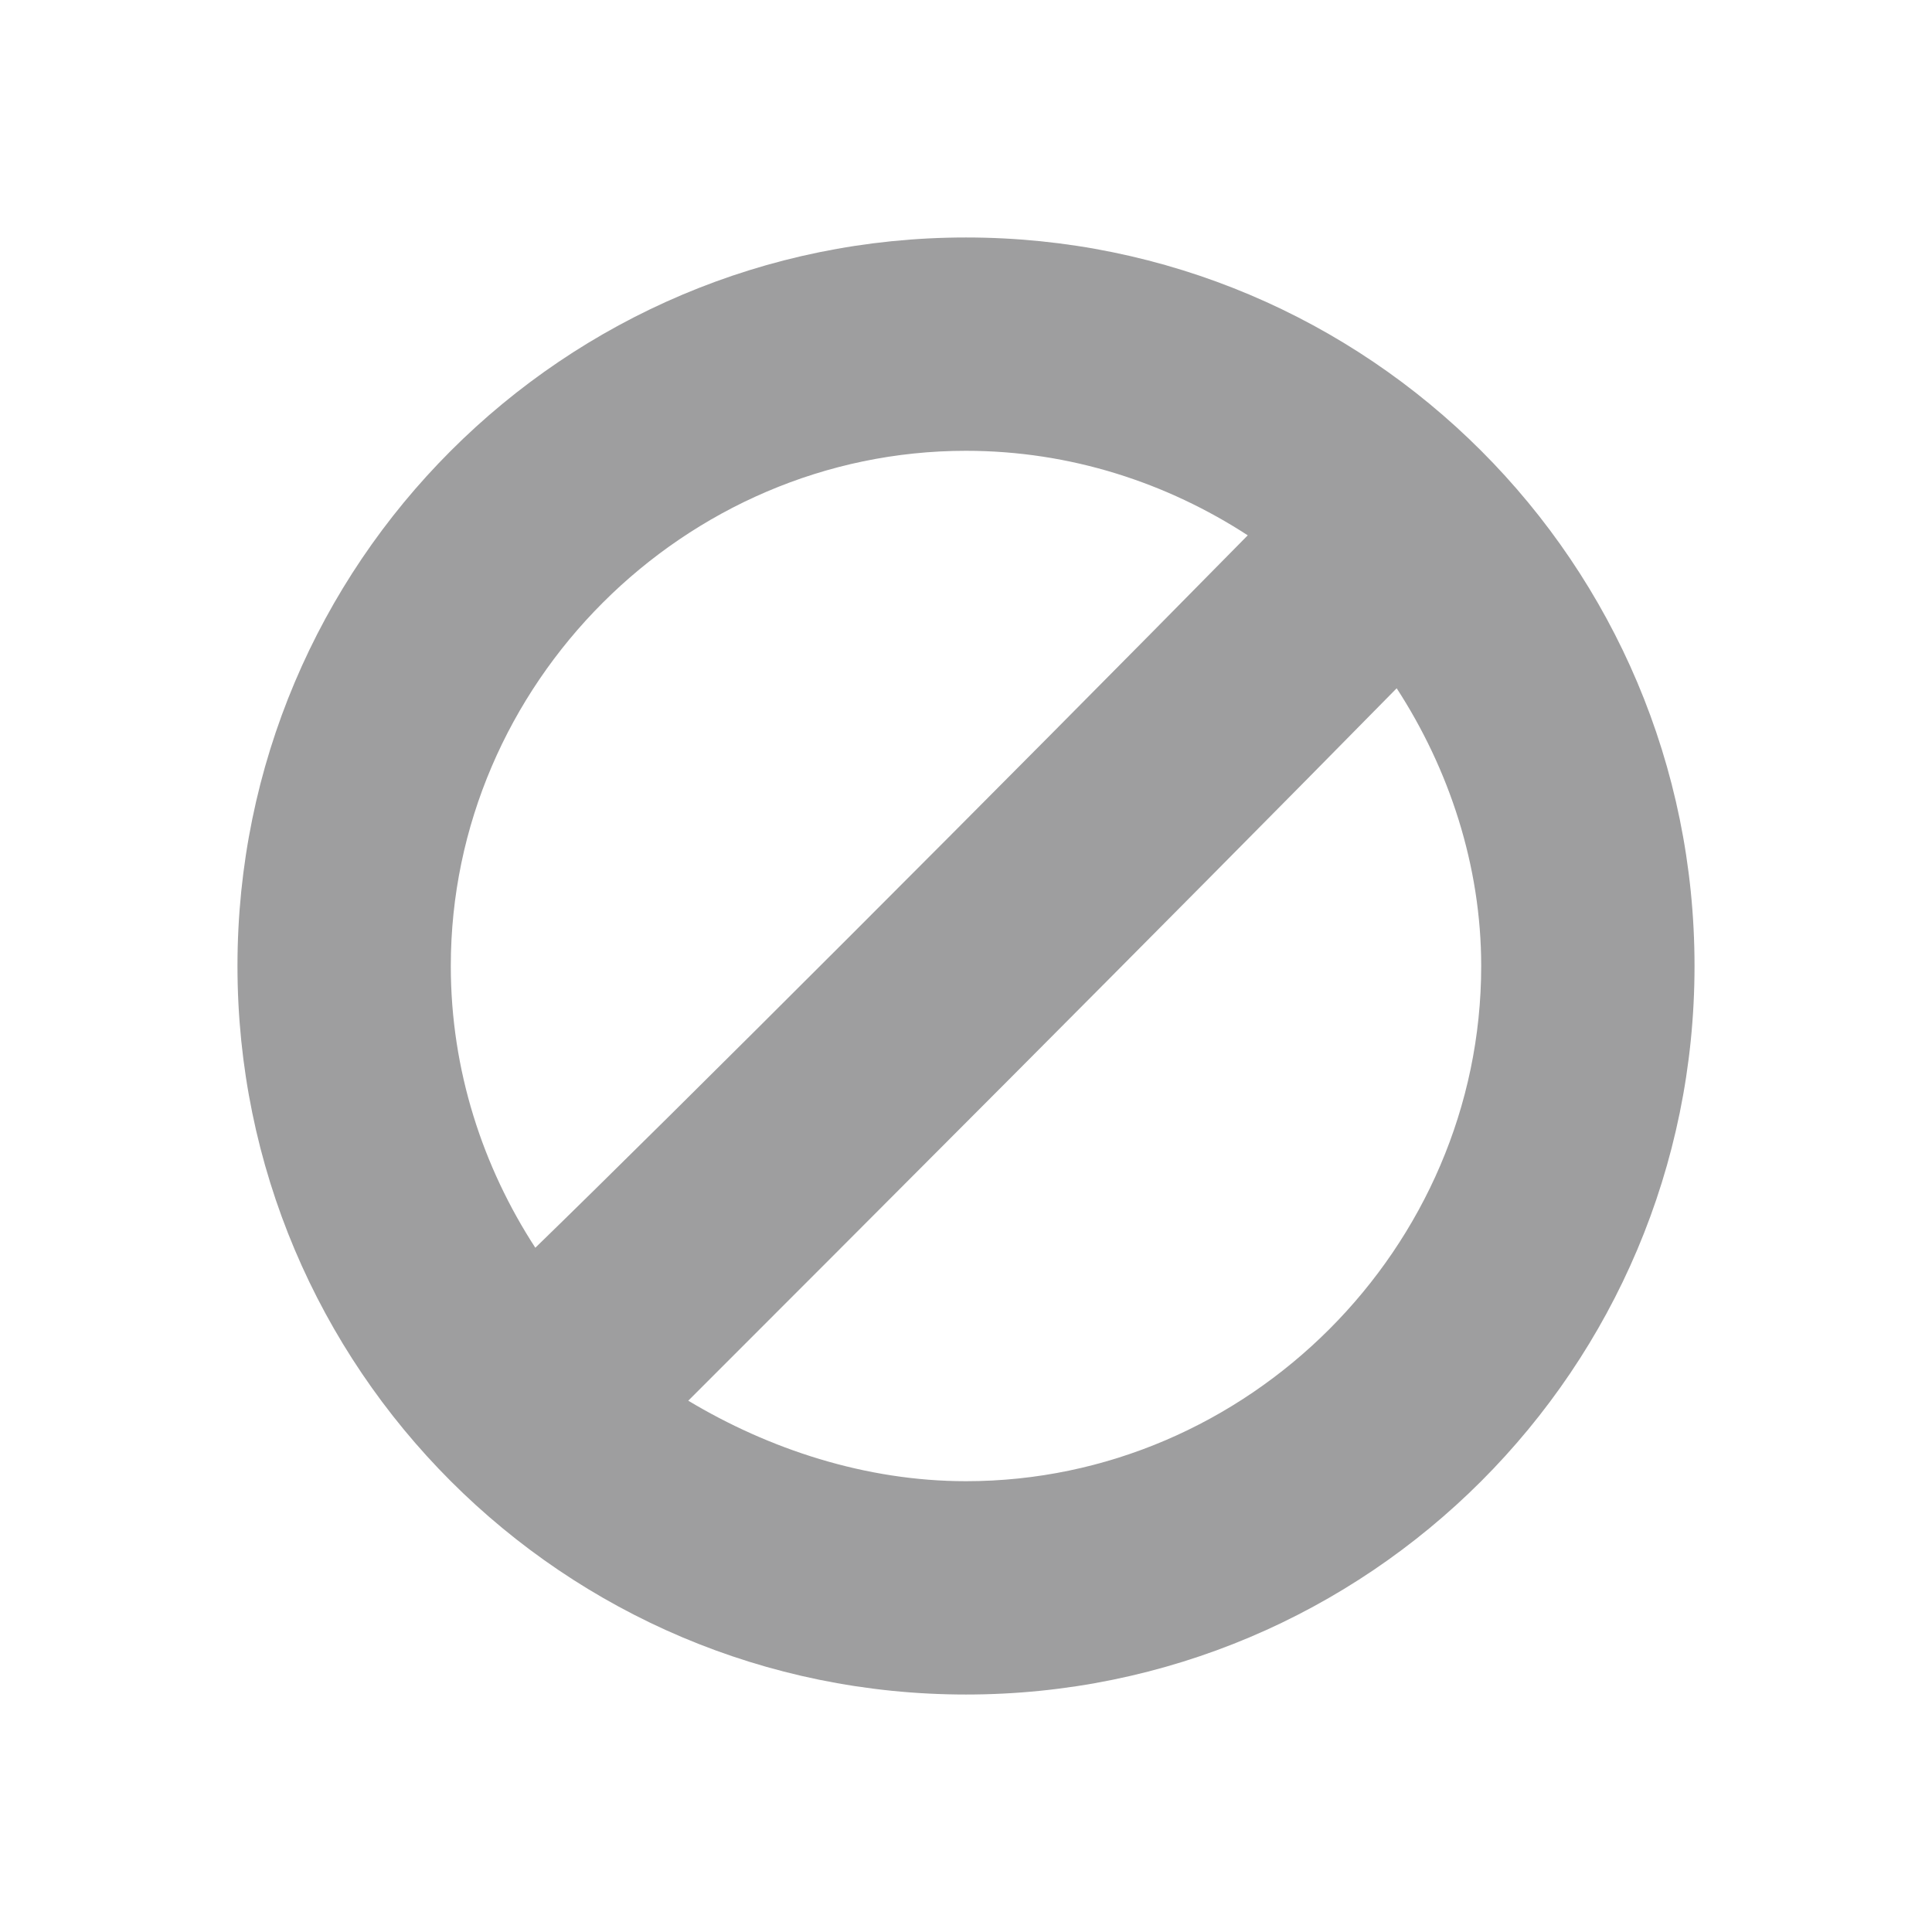 <?xml version="1.0" encoding="utf-8"?>
<!-- Generator: Adobe Illustrator 19.2.1, SVG Export Plug-In . SVG Version: 6.00 Build 0)  -->
<svg version="1.1" xmlns="http://www.w3.org/2000/svg" xmlns:xlink="http://www.w3.org/1999/xlink" x="0px" y="0px"
	 viewBox="0 0 48 48" style="enable-background:new 0 0 48 48;" xml:space="preserve">
<style type="text/css">
	.st0{display:none;}
	.st1{display:inline;fill:#9E9E9F;}
	.st2{display:inline;fill:#FFFFFF;}
	.st3{fill:#9E9E9F;}
	.st4{display:inline;}
	.st5{display:none;fill:#9E9E9F;}
	.st6{display:none;fill-rule:evenodd;clip-rule:evenodd;fill:#9E9E9F;}
	.st7{display:none;fill:#4EB5A2;}
	.st8{fill:#4EB5A2;}
	.st9{display:inline;fill:#4EB5A2;}
	.st10{display:none;fill-rule:evenodd;clip-rule:evenodd;fill:#4EB5A2;}
	.st11{display:inline;fill:#FFEC61;}
	.st12{fill:none;stroke:#4AA37A;stroke-width:4;stroke-linecap:round;stroke-linejoin:round;stroke-miterlimit:10;}
</style>
<g id="レイヤー_4" class="st0">
	<g>
		<path class="st1" d="M39,9H9c-2.7,0-5,2.3-5,5v20c0,2.7,2.3,5,5,5h30c2.7,0,5-2.3,5-5V14C44,11.3,41.7,9,39,9z M41.5,34
			c0,1.4-1.1,2.5-2.5,2.5H9c-1.4,0-2.5-1.1-2.5-2.5V21.5h35V34z M41.5,16.5h-35V14c0-1.4,1.1-2.5,2.5-2.5h30c1.4,0,2.5,1.1,2.5,2.5
			V16.5z"/>
		<rect x="9" y="24" class="st1" width="15" height="2.5"/>
		<rect x="9" y="29" class="st1" width="5" height="2.5"/>
		<rect x="31.5" y="24" class="st1" width="7.5" height="5"/>
	</g>
	<g>
		<path class="st1" d="M92.4,3.2c-11,0-20,9-20,20s9,20,20,20h40v-40H92.4z"/>
		<circle class="st2" cx="92.4" cy="23.2" r="10"/>
	</g>
	<polygon class="st3" points="44,16.5 16.5,44 16.5,31.5 4,31.5 31.5,4 	"/>
	<g>
		<path class="st1" d="M38.3,8.8H9.7c-3,0-5.4,2.4-5.4,5.4v19.6c0,3,2.4,5.4,5.4,5.4h28.6c3,0,5.4-2.4,5.4-5.4V14.2
			C43.7,11.2,41.3,8.8,38.3,8.8z M9.7,11.5h28.6c1.5,0,2.8,1.2,2.8,2.8v19.6c0,0.5-0.1,0.9-0.4,1.3l-9.1-10.2l-5.8,6.5L15,22l-8,9.8
			V14.2C7,12.7,8.2,11.5,9.7,11.5z"/>
		<circle class="st1" cx="34.4" cy="18.4" r="4.7"/>
	</g>
	<polygon class="st3" points="0,35.3 14.9,17.2 19.3,22.8 29.1,10.1 48,35.3 	"/>
	<path id="XMLID_22_" class="st3" d="M47.5,33.4h-2.3l-9.1-12.2c-0.2-0.3-0.6-0.3-0.8,0l-2.5,3.3l-8.1-10.8c-0.2-0.3-0.6-0.3-0.8,0
		L18.5,21c0,0,0,0,0,0c0,0-0.1,0.1-0.1,0.1l-1.5,2l-2.6-3.5c-0.2-0.3-0.6-0.3-0.8,0L3.3,33.4H0.5c-0.3,0-0.5,0.2-0.5,0.5
		c0,0.3,0.2,0.5,0.5,0.5h3h6h0h29.6h0H45h2.5c0.3,0,0.5-0.2,0.5-0.5C48,33.6,47.8,33.4,47.5,33.4z M24.3,14.9l4.6,6.1l-2.2,2.2
		l-2.4-2.4c-0.2-0.2-0.5-0.2-0.7,0l-2.3,2.3l-1.8-1.8L24.3,14.9z M13.9,20.8l2.4,3.2l-7,9.4H4.5L13.9,20.8z M10.5,33.4l8.4-11.2l2,2
		c0.2,0.2,0.5,0.2,0.7,0l2.3-2.3l2.4,2.4c0.1,0.1,0.2,0.1,0.4,0.1c0.1,0,0.3,0,0.4-0.1l2.4-2.4l8.7,11.5H10.5z M39.4,33.4l-6-8
		l2.3-3l8.3,11H39.4z"/>
	<g id="XMLID_4_">
		<path id="XMLID_573_" class="st1" d="M38.4,31.8l-8.2-8.2l7.3-7.3c0.7-0.7,0.9-1.6,0.8-2.7c-0.2-1-0.7-2-1.5-2.8
			C35.1,9,32.7,8.7,31.3,10L24,17.3L16.7,10C16,9.3,15.1,9.1,14,9.2c-1,0.2-2,0.7-2.8,1.5c-1.7,1.7-2.1,4.2-0.8,5.5l7.3,7.3
			l-8.2,8.2c-0.7,0.7-0.9,1.6-0.8,2.7c0.2,1,0.7,2,1.5,2.8c0.8,0.8,1.8,1.3,2.8,1.5c0.2,0,0.4,0,0.6,0c0.8,0,1.5-0.3,2.1-0.8
			l8.2-8.2l8.2,8.2c0.5,0.5,1.2,0.8,2.1,0.8c0.2,0,0.4,0,0.6,0c1-0.2,2-0.7,2.8-1.5s1.3-1.8,1.5-2.8C39.4,33.4,39.1,32.4,38.4,31.8z
			 M32.9,37.3c-0.9-0.9-0.6-2.7,0.8-4c1.3-1.3,3.1-1.7,4-0.8c0.9,0.9,0.6,2.7-0.8,4C35.6,37.9,33.8,38.2,32.9,37.3z M24.7,29.1
			l0.5-0.5l4.6,4.6c0.1,0.1,0.2,0.2,0.4,0.2c0.1,0,0.3-0.1,0.4-0.2c0.2-0.2,0.2-0.5,0-0.7l-4.6-4.6l0.9-0.9l0.9,0.9
			c0.1,0.1,0.2,0.2,0.4,0.2c0.1,0,0.3-0.1,0.4-0.2c0.2-0.2,0.2-0.5,0-0.7l-0.9-0.9l0.9-0.9c0,0.2,0,0.3,0.1,0.4l4.9,4.9
			c0.1,0.1,0.2,0.2,0.4,0.2c0.1,0,0.3-0.1,0.4-0.2c0.2-0.2,0.2-0.5,0-0.7l-4.9-4.9C29.2,25,29,24.9,28.8,25l0.7-0.7l6.7,6.7
			c-1.1,0.1-2.3,0.6-3.2,1.5c-0.8,0.8-1.3,1.8-1.5,2.8c0,0.1,0,0.3,0,0.4L24.7,29.1z M16.6,35.8c-0.1-1.1-0.6-2.3-1.5-3.2
			c-1-1-2.2-1.5-3.2-1.5l6.7-6.7l0.4-0.4l0.4-0.4l0.7-0.7l0.4-0.4l0.4-0.4l0.6-0.6l0.4-0.4l0.4-0.4l2-2l0.4-0.4l0.4-0.4l7.3-7.3
			c0.9-0.9,2.7-0.6,4,0.8c0.7,0.7,1.1,1.5,1.2,2.3c0.1,0.7,0,1.4-0.5,1.8l-7.3,7.3l-0.4,0.4l-0.4,0.4l-2,2l-0.4,0.4l-0.4,0.4
			l-0.9,0.9l-0.4,0.4l-0.4,0.4L24,28.4l-0.4,0.4l-0.4,0.4L16.6,35.8z M11.1,15.5L11.1,15.5c-0.9-0.9-0.6-2.7,0.8-4
			c0.7-0.7,1.5-1.1,2.3-1.2c0.7-0.1,1.4,0,1.8,0.5l0,0l7.3,7.3l-0.5,0.5l-6.8-6.8c-0.2-0.2-0.5-0.2-0.7,0c-0.2,0.2-0.2,0.5,0,0.7
			l6.8,6.8L21.3,20l-1.9-1.9c-0.2-0.2-0.5-0.2-0.7,0c-0.2,0.2-0.2,0.5,0,0.7l1.9,1.9l-0.6,0.6l-6.6-6.6c-0.2-0.2-0.5-0.2-0.7,0
			c-0.2,0.2-0.2,0.5,0,0.7l6.6,6.6l-0.7,0.7L11.1,15.5z M11,36.5c-1.3-1.3-1.7-3.1-0.8-4l0,0c0.3-0.3,0.8-0.5,1.3-0.5
			c0.9,0,1.9,0.4,2.7,1.3c1.3,1.3,1.7,3.1,0.8,4l0,0C14.2,38.2,12.4,37.8,11,36.5z"/>
		<path id="XMLID_578_" class="st1" d="M13.2,13.4l3.1,3.1c0.1,0.1,0.2,0.2,0.4,0.2s0.3-0.1,0.4-0.2c0.2-0.2,0.2-0.5,0-0.7L14,12.7
			l-0.3-0.3c-0.2-0.2-0.5-0.2-0.7,0c-0.2,0.2-0.2,0.5,0,0.7L13.2,13.4z"/>
		<path id="XMLID_579_" class="st1" d="M31.9,32c0.1,0,0.3-0.1,0.4-0.2c0.2-0.2,0.2-0.5,0-0.7l-1.8-1.8c-0.2-0.2-0.5-0.2-0.7,0
			c-0.2,0.2-0.2,0.5,0,0.7l1.8,1.8C31.7,32,31.8,32,31.9,32z"/>
		<path id="XMLID_582_" class="st1" d="M35.5,32.8c-0.5,0.1-1,0.4-1.4,0.8c-0.4,0.4-0.7,0.9-0.8,1.4c-0.1,0.6,0.1,1.1,0.4,1.5
			c0.3,0.3,0.7,0.4,1.1,0.4c0.1,0,0.2,0,0.3,0c0.5-0.1,1-0.4,1.4-0.8c0.4-0.4,0.7-0.9,0.8-1.4c0.1-0.6-0.1-1.1-0.4-1.5
			C36.6,32.8,36.1,32.7,35.5,32.8z M35.1,35.9c-0.1,0-0.4,0-0.6-0.1c-0.2-0.2-0.2-0.4-0.1-0.6c0-0.3,0.2-0.6,0.5-0.9
			c0.3-0.3,0.6-0.4,0.9-0.5c0,0,0.1,0,0.2,0c0.1,0,0.3,0,0.4,0.1c0.2,0.2,0.2,0.4,0.1,0.6c0,0.3-0.2,0.6-0.5,0.9
			S35.4,35.8,35.1,35.9z"/>
		<path id="XMLID_583_" class="st1" d="M20.1,25.1l0.4-0.4l0.9-0.9c0.1,0,0.1-0.1,0.2-0.1c0.1-0.1,0.1-0.1,0.1-0.2l0.6-0.6
			c0.1-0.1,0.1-0.2,0.1-0.4c0-0.1,0-0.3-0.1-0.4c-0.1-0.1-0.2-0.2-0.4-0.1c-0.1,0-0.3,0.1-0.4,0.1l-0.4,0.4L20.8,23l-0.4,0.4
			l-0.7,0.7l-0.4,0.4L19,24.8l-4.6,4.6c-0.2,0.2-0.2,0.5,0,0.7c0.1,0.1,0.2,0.2,0.4,0.2s0.3-0.1,0.4-0.2l4.6-4.6L20.1,25.1z"/>
		<path id="XMLID_584_" class="st1" d="M24.5,23.9l0.4-0.4l0.7-0.7l0.4-0.4l0.4-0.4l0.5-0.5l0.4-0.4l0.4-0.4l1.9-1.9
			c0.2-0.2,0.2-0.5,0-0.7c-0.2-0.2-0.5-0.2-0.7,0l-1.9,1.9l-0.4,0.4l-0.4,0.4l-0.5,0.5l-0.4,0.4l-0.4,0.4l-0.7,0.7l-0.4,0.4
			l-0.4,0.4l-2.1,2.1L20.9,26l-0.4,0.4l-0.9,0.9c-0.2,0.2-0.2,0.5,0,0.7c0.1,0.1,0.2,0.2,0.4,0.2s0.3-0.1,0.4-0.2l0.9-0.9l0.4-0.4
			l0.4-0.4l0.5-0.5l0.7-0.7l0.9-0.9L24.5,23.9z"/>
		<path id="XMLID_585_" class="st1" d="M24.2,21.3c0.1,0,0.1,0,0.2,0c0.1,0,0.1-0.1,0.2-0.1l0.2-0.2l0.7-0.7l0.4-0.4l0.4-0.4
			l6.6-6.6c0.2-0.2,0.2-0.5,0-0.7c-0.2-0.2-0.5-0.2-0.7,0l-6.6,6.6l-0.4,0.4l-0.4,0.4l-0.9,0.9c-0.2,0.2-0.2,0.5,0,0.7
			C23.9,21.2,24.1,21.3,24.2,21.3z"/>
		<path id="XMLID_586_" class="st1" d="M31,16.7c0.1,0.1,0.2,0.2,0.4,0.2c0.1,0,0.3-0.1,0.4-0.2l3.5-3.5c0.2-0.2,0.2-0.5,0-0.7
			c-0.2-0.2-0.5-0.2-0.7,0L31,16C30.8,16.2,30.8,16.5,31,16.7z"/>
		<path id="XMLID_587_" class="st1" d="M22.5,28.1C22.4,28,22.3,28,22.2,28c-0.2,0-0.3,0-0.4,0.1l-4.9,4.9c-0.2,0.2-0.2,0.5,0,0.7
			c0.1,0.1,0.2,0.2,0.4,0.2c0.1,0,0.3-0.1,0.4-0.2l4.9-4.9c0.1-0.1,0.2-0.3,0.1-0.4C22.6,28.3,22.6,28.2,22.5,28.1z"/>
		<path id="XMLID_588_" class="st1" d="M24.1,27c0.1,0,0.2,0,0.2-0.1c0,0,0.1,0,0.1-0.1l0.3-0.3l0.9-0.9l0.4-0.4l0.4-0.4l0.2-0.2
			c0.2-0.2,0.2-0.5,0-0.7c-0.2-0.2-0.5-0.2-0.7,0l-0.2,0.2l-0.4,0.4L24.8,25L24,25.9l-0.3,0.3c0,0-0.1,0.1-0.1,0.1
			c-0.1,0.2-0.1,0.4,0.1,0.6C23.8,27,23.9,27,24.1,27z"/>
		<path id="XMLID_589_" class="st1" d="M28.3,21.6l-0.2,0.2C28,21.9,28,21.9,28,22c-0.1,0.2,0,0.4,0.1,0.5c0.1,0.1,0.2,0.2,0.4,0.2
			c0,0,0.1,0,0.1,0c0.1,0,0.2-0.1,0.2-0.1l0.2-0.2l6.8-6.8c0.2-0.2,0.2-0.5,0-0.7c-0.2-0.2-0.5-0.2-0.7,0L28.3,21.6z"/>
		<path id="XMLID_590_" class="st1" d="M18.2,29.3c-0.2-0.2-0.5-0.2-0.7,0l-1.8,1.8c-0.2,0.2-0.2,0.5,0,0.7C15.8,32,16,32,16.1,32
			c0.1,0,0.3-0.1,0.4-0.2l1.8-1.8C18.4,29.9,18.4,29.5,18.2,29.3z"/>
		<path id="XMLID_593_" class="st1" d="M14,33.7c-0.4-0.4-0.9-0.7-1.4-0.8c-0.6-0.1-1.1,0.1-1.5,0.4l0,0c-0.4,0.4-0.5,0.9-0.4,1.5
			c0.1,0.5,0.4,1,0.8,1.4c0.4,0.4,0.9,0.7,1.4,0.8c0.1,0,0.2,0,0.3,0c0.4,0,0.9-0.2,1.1-0.4l0,0c0.4-0.4,0.5-0.9,0.4-1.5
			C14.7,34.6,14.4,34.1,14,33.7z M13.1,36c-0.3,0-0.6-0.2-0.9-0.5c-0.3-0.3-0.4-0.6-0.5-0.9c0-0.1,0-0.4,0.1-0.6l0,0
			c0.1-0.1,0.3-0.1,0.4-0.1c0.1,0,0.1,0,0.2,0c0.3,0,0.6,0.2,0.9,0.5c0.3,0.3,0.4,0.6,0.5,0.9c0,0.1,0,0.4-0.1,0.6l0,0
			C13.5,36,13.2,36,13.1,36z"/>
	</g>
	<g>
		<path class="st1" d="M40.3,13.3h-4.9l-1.1-3.8H26l-1.1,3.8h-8.2c0,1-0.8,1.7-1.7,1.7h-3.4c-1,0-1.7-0.8-1.7-1.7H8.3
			c-1.5,0-2.8,1.3-2.8,2.8v19.5c0,1.5,1.2,2.8,2.8,2.8h32c1.5,0,2.8-1.3,2.8-2.8V16.1C43.1,14.6,41.9,13.3,40.3,13.3z M13.8,19.5
			h-3.5c-0.9,0-1.5-0.7-1.5-1.5c0-0.8,0.7-1.5,1.5-1.5h3.5c0.8,0,1.5,0.7,1.5,1.5C15.3,18.9,14.6,19.5,13.8,19.5z M28.3,35.9
			c-5.5,0-10-4.5-10-10c0-5.5,4.5-10,10-10c5.5,0,10,4.5,10,10C38.3,31.4,33.8,35.9,28.3,35.9z"/>
		<circle class="st1" cx="28.3" cy="25.9" r="6.1"/>
		<path class="st1" d="M11.6,14.5H15c0.7,0,1.2-0.5,1.2-1.2c0-0.7-0.5-1.2-1.2-1.2h-3.4c-0.7,0-1.2,0.5-1.2,1.2
			C10.4,14,11,14.5,11.6,14.5z"/>
	</g>
	<path id="XMLID_126_" class="st3" d="M39.5,27.1c-2.8-0.7-5.7-0.3-8.1,1.2c-2.4,1.4-4.1,3.7-4.8,6.4l-1.9,1.2v-5.9l1.9-1.9
		C32.3,27.8,37,23,37,17.2c0-0.3-0.2-0.5-0.5-0.5c-5.8,0-10.6,4.7-10.7,10.5l-1.2,1.2v-5.2c1.9-2,3-4.6,3-7.4c0-2.9-1.1-5.6-3.1-7.6
		c-0.2-0.2-0.6-0.2-0.8,0c-2,2-3.1,4.7-3.1,7.6c0,2.8,1.1,5.4,3,7.4v5.2l-1.2-1.2c-0.1-5.8-4.9-10.5-10.7-10.5
		c-0.3,0-0.5,0.2-0.5,0.5c0,5.8,4.7,10.6,10.5,10.7l2,2v5.8l-2.1-1.3c-1.5-5.6-7.3-9-13-7.6c-0.1,0-0.3,0.1-0.3,0.2
		c-0.1,0.1-0.1,0.3-0.1,0.4c1.2,4.9,5.6,8.1,10.4,8.1c0.8,0,1.6-0.1,2.4-0.3l2.5,1.5c0,0,0.1,0,0.1,0v2.6c0,0.3,0.2,0.5,0.5,0.5
		s0.5-0.2,0.5-0.5V37l2.5-1.5c0.8,0.2,1.6,0.3,2.4,0.3c1.9,0,3.8-0.5,5.5-1.5c2.5-1.5,4.2-3.8,4.9-6.6C40,27.4,39.8,27.2,39.5,27.1z
		 M35.9,17.8c-0.3,4.6-3.8,8.3-8.2,9l3.5-3.5c0.2-0.2,0.2-0.6,0-0.8c-0.2-0.2-0.6-0.2-0.8,0L26.9,26C27.6,21.5,31.3,18,35.9,17.8z
		 M9.3,27.8c4.5-0.9,9,1.6,10.7,5.8L15.8,31c-0.3-0.2-0.6-0.1-0.7,0.2c-0.2,0.3-0.1,0.6,0.2,0.7l4.2,2.5C15,34.9,10.7,32.2,9.3,27.8
		z M21.6,15.7c0-2.4,0.9-4.7,2.4-6.4c1.6,1.8,2.4,4,2.4,6.4c0,2.1-0.7,4.1-1.9,5.8v-4.9c0-0.3-0.2-0.5-0.5-0.5s-0.5,0.2-0.5,0.5v4.9
		C22.3,19.9,21.6,17.8,21.6,15.7z M12.2,17.8c4.6,0.3,8.3,3.8,9,8.2l-3.5-3.5c-0.2-0.2-0.6-0.2-0.8,0c-0.2,0.2-0.2,0.6,0,0.8
		l3.5,3.5C15.9,26.1,12.4,22.4,12.2,17.8z M34.5,33.4c-1.8,1.1-3.9,1.5-5.9,1.3l4.2-2.5c0.3-0.2,0.3-0.5,0.2-0.7
		c-0.2-0.3-0.5-0.3-0.7-0.2L28,33.8c0.8-1.9,2.2-3.5,4-4.6c2.1-1.2,4.4-1.6,6.8-1.2C38,30.3,36.5,32.2,34.5,33.4z"/>
	<path class="st1" d="M42,8.7c-0.3-0.3-0.6-0.4-1-0.4H17.2c-0.4,0-0.7,0.1-1,0.4c-0.3,0.3-0.4,0.6-0.4,1v4.4h-3.7
		c-0.4,0-0.9,0.1-1.4,0.3c-0.5,0.2-0.9,0.4-1.2,0.7L5,19.8c-0.2,0.2-0.4,0.4-0.5,0.7c-0.1,0.3-0.3,0.5-0.3,0.7C4,21.4,4,21.7,4,22
		c0,0.4-0.1,0.6-0.1,0.8c0,0.2,0,0.5,0,0.9c0,0.4,0,0.7,0,0.8v7.4c-0.4,0-0.7,0.1-1,0.4c-0.3,0.3-0.4,0.6-0.4,1c0,0.2,0,0.4,0.1,0.6
		c0.1,0.2,0.2,0.3,0.3,0.4c0.1,0.1,0.3,0.2,0.4,0.3c0.1,0.1,0.3,0.1,0.5,0.1c0.3,0,0.4,0,0.5,0c0.1,0,0.3,0,0.6,0c0.3,0,0.5,0,0.5,0
		h1.5c0,1.6,0.6,3,1.7,4.2c1.2,1.2,2.6,1.7,4.2,1.7c1.6,0,3-0.6,4.2-1.7c1.2-1.2,1.7-2.6,1.7-4.2h8.9c0,1.6,0.6,3,1.7,4.2
		c1.2,1.2,2.6,1.7,4.2,1.7c1.6,0,3-0.6,4.2-1.7c1.2-1.2,1.7-2.6,1.7-4.2c0,0,0.2,0,0.5,0c0.3,0,0.5,0,0.6,0c0.1,0,0.3,0,0.5,0
		c0.3,0,0.4-0.1,0.5-0.1c0.1-0.1,0.2-0.2,0.4-0.3c0.1-0.1,0.2-0.3,0.3-0.4c0.1-0.2,0.1-0.4,0.1-0.6V9.7C42.4,9.3,42.3,9,42,8.7z
		 M14.9,37c-0.6,0.6-1.3,0.9-2.1,0.9c-0.8,0-1.5-0.3-2.1-0.9c-0.6-0.6-0.9-1.3-0.9-2.1c0-0.8,0.3-1.5,0.9-2.1
		c0.6-0.6,1.3-0.9,2.1-0.9c0.8,0,1.5,0.3,2.1,0.9c0.6,0.6,0.9,1.3,0.9,2.1C15.8,35.7,15.5,36.4,14.9,37z M15.8,23H6.9v-0.7
		c0-0.2,0.1-0.4,0.2-0.5l4.5-4.5c0.1-0.1,0.3-0.2,0.5-0.2h3.7V23z M35.6,37c-0.6,0.6-1.3,0.9-2.1,0.9c-0.8,0-1.5-0.3-2.1-0.9
		c-0.6-0.6-0.9-1.3-0.9-2.1c0-0.8,0.3-1.5,0.9-2.1c0.6-0.6,1.3-0.9,2.1-0.9c0.8,0,1.5,0.3,2.1,0.9c0.6,0.6,0.9,1.3,0.9,2.1
		C36.5,35.7,36.2,36.4,35.6,37z"/>
	<g class="st4">
		<path class="st3" d="M43.3,37.3L25.9,14L30,8.5c0.6-0.8,0.4-1.9-0.4-2.5c-0.8-0.6-1.9-0.4-2.5,0.4L23.7,11l-3.5-4.6
			c-0.6-0.8-1.7-0.9-2.5-0.4c-0.8,0.6-0.9,1.7-0.4,2.5l4.1,5.5L4,37.3c-0.6,0.8-0.4,1.9,0.4,2.5c0.8,0.6,1.9,0.4,2.5-0.4l16.8-22.5
			l16.8,22.5c0.6,0.8,1.7,0.9,2.5,0.4C43.8,39.2,43.9,38.1,43.3,37.3z"/>
		<polygon class="st3" points="23.7,32 28.2,39.7 37.4,39.7 23.7,21.3 9.9,39.7 19.1,39.7 		"/>
	</g>
	<polygon class="st1" points="43.1,34.5 30.6,22 38.1,22 28.1,12 33.1,12 23.1,2 13.1,12 18.1,12 8.1,22 15.6,22 3.1,34.5 
		18.1,34.5 18.1,42 28.1,42 28.1,34.5 	"/>
	<g class="st4">
		<path class="st3" d="M4.8,30.7l4.8,1.5l11-2.7L6.3,25c-0.8-0.2-1.6-0.1-2.2,0.4c-0.6,0.5-1,1.2-1,2v1C3.1,29.4,3.8,30.4,4.8,30.7z
			"/>
		<path class="st3" d="M41.3,35.9L41,35.8l-11.1,2.8l10,3.1c0.8,0.2,1.6,0.1,2.2-0.4c0.6-0.5,1-1.2,1-2v-1
			C43.1,37.2,42.3,36.2,41.3,35.9z"/>
		<path class="st3" d="M42.1,27.7c-0.4-0.3-1-0.5-1.5-0.5l-0.6,0.1L4.9,36c-1.1,0.3-1.9,1.3-1.9,2.4v1.1c0,0.8,0.4,1.5,1,2
			C4.5,41.8,5,42,5.6,42l0.6-0.1l35-8.8c1.1-0.3,1.9-1.3,1.9-2.4v-1.1C43.1,28.9,42.7,28.1,42.1,27.7z"/>
		<path class="st3" d="M16.8,22c2.1,4.8,10,7.5,14.1,1.7c4-5.8,0.5-15.2-6.6-21.7C25.5,8.7,12,11.4,16.8,22z M21,19.5
			c1.1-1.2,3.8-2.6,4.1-7.6c5.9,4,3.3,13.6-1.1,12.8C19.6,23.9,19.9,20.7,21,19.5z"/>
	</g>
	<path class="st1" d="M36.8,17.3c0,0-1.7,0.1-5.7,2.3l-0.3-0.4c0.1-3,0.4-6.7,1.3-9c-0.5,0.3-2.4,1.8-4.5,3.5
		c-1.1-2.7-1.5-7.7-0.2-10.5c-10.3,7.4-16.4,17.9-16.4,24.5c0,5.1-0.7,12.9,11.7,12.9C42.1,40.7,32.1,26.7,36.8,17.3z M24.2,37
		c-14,0.4-5.1-13.3-6.6-10.5c-0.2,0.4-1.2,3.6,3.7,6.2c-2.4-3,2-6.7,3.6-8.4c0,4.3,1.8,8.4,1.8,8.4s2.8-1.7,4.9-7.7
		C33.4,32.7,32,36.8,24.2,37z"/>
</g>
<g id="レイヤー_1">
	<path class="st5" d="M33.8,5.8c0.3,0,0.7,0,1,0c7.4,0.5,9.4,6.7,9.2,9.8c-0.2,3.1-1,6.2-4.7,10.8c-4,4.9-15,15.8-15.2,15.8
		c-0.2,0-11.3-10.9-15.2-15.8C5,21.7,4.2,18.7,4,15.6c-0.2-3.1,1.8-9.2,9.2-9.8c0.3,0,0.7,0,1,0c6.6,0,8.7,4.7,9.8,7.2
		C25.1,10.5,27.2,5.8,33.8,5.8"/>
	<g class="st0">
		<g class="st4">
			<g>
				<polygon class="st3" points="28.3,29.8 43.8,35.9 43.8,23.6 				"/>
				<polygon class="st3" points="42.6,11 24.9,4 24.9,18 				"/>
				<polygon class="st3" points="24.9,23.2 24.9,28.4 27.3,29.4 				"/>
			</g>
			<g>
				<polygon class="st3" points="4.6,23.6 4.6,35.9 20,29.8 				"/>
				<polygon class="st3" points="23.4,18 23.4,4 5.7,11 				"/>
				<polygon class="st3" points="21,29.4 23.4,28.4 23.4,23.3 				"/>
			</g>
			<polygon class="st3" points="20.7,30.1 4.6,23.6 4.6,36.6 23.4,44 23.4,23.3 			"/>
			<polygon class="st3" points="27.6,30 24.9,23.2 24.9,44 43.8,36.6 43.8,23.6 			"/>
		</g>
		<polygon class="st1" points="3.8,11.9 0.6,20.3 19.9,28 23.1,19.6 		"/>
		<polygon class="st1" points="47.4,20.5 44.2,12.1 25.2,19.5 28.5,28 		"/>
	</g>
	<g class="st0">
		<path class="st1" d="M24.4,7.2L11.4,21c-0.6,0.7-0.6,1.7,0,2.4c0.6,0.7,1.6,0.7,2.2,0L26.7,9.6c0.5-0.5,4.9-4.8,9.4,0
			c4.5,4.8,0.5,9.4,0,9.9L17.5,39.2c-0.5,0.5-3.3,3.1-6.3,0c-2.9-3.1-0.5-6,0-6.6l16.4-17.3c0.5-0.5,1.7-1.4,3.1,0
			c1.4,1.4,0.4,2.8,0,3.3l-6.3,6.7c-0.6,0.7-0.6,1.7,0,2.4c0.6,0.7,1.6,0.7,2.2,0l6.4-6.7c1.5-1.6,2.8-5.1,0-8c-2.8-2.9-6-1.6-7.6,0
			L9,30.2c-1.9,2-4.2,6.8,0,11.3c1.6,1.6,3.3,2.5,5.2,2.5c3.1,0,5.4-2.4,5.5-2.5l18.6-19.6c2.4-2.5,5.5-8.9,0-14.7
			C32.8,1.4,26.8,4.7,24.4,7.2z"/>
	</g>
	<polygon class="st5" points="22.8,4 34.6,4 26.2,17.8 36.1,17.3 11.9,44 23.3,24.7 14.9,24.7 	"/>
	<path class="st6" d="M27.2,10.6c0,0.6,0.1,1.1,0.2,1.7l-9.2,6.5c-1.1-0.8-2.6-1.3-4.1-1.3c-3.7,0-6.7,2.9-6.7,6.6
		c0,3.6,3,6.6,6.7,6.6c1.5,0,3-0.5,4.1-1.3l9.2,6.5c-0.1,0.5-0.2,1.1-0.2,1.7c0,3.6,3,6.6,6.8,6.6c3.7,0,6.7-2.9,6.7-6.6
		c0-3.6-3-6.6-6.7-6.6c-1.3,0-2.4,0.3-3.4,0.9l-9.7-6.9c0-0.3,0.1-0.6,0.1-0.9c0-0.3,0-0.6-0.1-0.9l9.7-6.9c1,0.6,2.2,0.9,3.4,0.9
		c3.7,0,6.7-2.9,6.7-6.6c0-3.6-3-6.6-6.7-6.6C30.2,4,27.2,6.9,27.2,10.6z"/>
	<path class="st5" d="M9.3,33.3c-2.9,0-5.3,2.4-5.3,5.3C4,41.6,6.4,44,9.3,44c2.9,0,5.3-2.4,5.3-5.3C14.7,35.7,12.3,33.3,9.3,33.3z
		 M4,17.6v7.7c5,0,9.7,2,13.2,5.5c3.5,3.5,5.5,8.2,5.5,13.3h7.7C30.4,29.4,18.6,17.6,4,17.6z M4,4v7.7c17.8,0,32.3,14.5,32.3,32.3
		H44C44,22,26.1,4,4,4z"/>
	<g class="st0">
		<g class="st4">
			<polygon class="st3" points="24.8,19.7 24.8,44 44,36.6 44,12.3 			"/>
			<polygon class="st3" points="16.8,17.2 16.8,23 16.8,23.4 10.9,21.1 10.9,20.6 10.9,15 4,12.3 4,36.6 23.2,44 23.2,19.7 			"/>
		</g>
		<g class="st4">
			<polygon class="st3" points="29.8,6.2 24,4 5.4,11.2 11.9,13.7 			"/>
			<polygon class="st3" points="35.8,8.5 17.9,16 24,18.3 42.6,11.2 			"/>
		</g>
	</g>
	<path class="st5" d="M23.7,5.7c-11,0-20,7.3-20,16.4c0,5.2,1.9,9.5,5.9,12.3c0.1,0.1,0.2,0.2,0.4,0.3c2.9,1.8-1.1,6.8-1.1,6.8
		c-0.4,0.7,0,0.9,0,0.9c2,0.5,6.9-2.7,6.9-2.7c1.8-1.3,3.7-1.9,3.7-1.9h0c0.7,0.1,1.5,0.1,2.3,0.2c11,0.4,22-6.8,22-15.8
		C43.7,13.1,34.7,5.7,23.7,5.7z"/>
	<g class="st0">
		<path class="st1" d="M42,29.2c0.4,0.5,1.1,0.8,1.7,0.9c1.4-5-1.6-10.3-6.6-11.7c-4.9-1.4-10.1,1.3-11.8,6.1
			C31,20.9,38.1,24.8,42,29.2"/>
		<path class="st1" d="M37.5,11.1c0.6-0.1,1.2-0.5,1.6-1c-3.5-3.5-9.2-3.8-13-0.6c-4.1,3.4-4.5,9.7-1.1,13.6
			C24.8,16.4,31.7,12.2,37.5,11.1"/>
		<path class="st1" d="M19.5,5.9c0.2-0.6,0.2-1.3-0.1-1.9c-4.8,1.3-7.9,6.1-7,10.9c0.9,5.2,6.1,8.7,11.3,7.7
			C17.8,19.5,17.6,11.4,19.5,5.9"/>
		<path class="st1" d="M6,18.8C5.6,18.3,5,18,4.3,18C3,22.9,6,28.2,10.9,29.7c4.9,1.4,10.1-1.3,11.7-6.1C17,27.1,9.9,23.2,6,18.8"/>
		<path class="st1" d="M10.5,36.9c-0.6,0.1-1.2,0.5-1.6,1c3.5,3.5,9.2,3.8,13,0.6c4.1-3.4,4.5-9.7,1.1-13.6
			C23.2,31.6,16.3,35.8,10.5,36.9"/>
		<path class="st1" d="M28.5,42.1c-0.2,0.6-0.2,1.3,0.1,1.9c4.8-1.3,7.9-6.1,7-10.9c-0.9-5.2-6.1-8.7-11.3-7.7
			C30.2,28.5,30.4,36.6,28.5,42.1"/>
	</g>
	<path class="st3" d="M24,5.9C14,5.9,5.9,14,5.9,24S14,42.1,24,42.1S42.1,34,42.1,24S34,5.9,24,5.9z M24,11.2c2.6,0,5,0.8,7,2.1
		C24.9,19.5,16.7,27.7,13.3,31c-1.3-2-2.1-4.4-2.1-7C11.2,17,17,11.2,24,11.2z M24,36.8c-2.5,0-4.9-0.8-6.9-2
		C20.9,31,28.9,23,34.7,17.1c1.3,2,2.1,4.4,2.1,6.9C36.8,31,31,36.8,24,36.8z"/>
</g>
<g id="レイヤー_1のコピー">
	<path class="st7" d="M33.8,5.8c0.3,0,0.7,0,1,0c7.4,0.5,9.4,6.7,9.2,9.8c-0.2,3.1-1,6.2-4.7,10.8c-4,4.9-15,15.8-15.2,15.8
		c-0.2,0-11.3-10.9-15.2-15.8C5,21.7,4.2,18.7,4,15.6c-0.2-3.1,1.8-9.2,9.2-9.8c0.3,0,0.7,0,1,0c6.6,0,8.7,4.7,9.8,7.2
		C25.1,10.5,27.2,5.8,33.8,5.8"/>
	<g class="st0">
		<g class="st4">
			<g>
				<polygon class="st8" points="28.3,29.8 43.8,35.9 43.8,23.6 				"/>
				<polygon class="st8" points="42.6,11 24.9,4 24.9,18 				"/>
				<polygon class="st8" points="24.9,23.2 24.9,28.4 27.3,29.4 				"/>
			</g>
			<g>
				<polygon class="st8" points="4.6,23.6 4.6,35.9 20,29.8 				"/>
				<polygon class="st8" points="23.4,18 23.4,4 5.7,11 				"/>
				<polygon class="st8" points="21,29.4 23.4,28.4 23.4,23.3 				"/>
			</g>
			<polygon class="st8" points="20.7,30.1 4.6,23.6 4.6,36.6 23.4,44 23.4,23.3 			"/>
			<polygon class="st8" points="27.6,30 24.9,23.2 24.9,44 43.8,36.6 43.8,23.6 			"/>
		</g>
		<polygon class="st9" points="3.8,11.9 0.6,20.3 19.9,28 23.1,19.6 		"/>
		<polygon class="st9" points="47.4,20.5 44.2,12.1 25.2,19.5 28.5,28 		"/>
	</g>
	<g class="st0">
		<path class="st9" d="M24.4,7.2L11.4,21c-0.6,0.7-0.6,1.7,0,2.4c0.6,0.7,1.6,0.7,2.2,0L26.7,9.6c0.5-0.5,4.9-4.8,9.4,0
			c4.5,4.8,0.5,9.4,0,9.9L17.5,39.2c-0.5,0.5-3.3,3.1-6.3,0c-2.9-3.1-0.5-6,0-6.6l16.4-17.3c0.5-0.5,1.7-1.4,3.1,0
			c1.4,1.4,0.4,2.8,0,3.3l-6.3,6.7c-0.6,0.7-0.6,1.7,0,2.4c0.6,0.7,1.6,0.7,2.2,0l6.4-6.7c1.5-1.6,2.8-5.1,0-8c-2.8-2.9-6-1.6-7.6,0
			L9,30.2c-1.9,2-4.2,6.8,0,11.3c1.6,1.6,3.3,2.5,5.2,2.5c3.1,0,5.4-2.4,5.5-2.5l18.6-19.6c2.4-2.5,5.5-8.9,0-14.7
			C32.8,1.4,26.8,4.7,24.4,7.2z"/>
	</g>
	<g class="st0">
		<path class="st1" d="M92.4,3.2c-11,0-20,9-20,20s9,20,20,20h40v-40H92.4z"/>
		<circle class="st2" cx="92.4" cy="23.2" r="10"/>
	</g>
	<polygon class="st7" points="44,16.5 16.5,44 16.5,31.5 4,31.5 31.5,4 	"/>
	<polygon class="st7" points="22.8,4 34.6,4 26.2,17.8 36.1,17.3 11.9,44 23.3,24.7 14.9,24.7 	"/>
	<path class="st10" d="M27.2,10.6c0,0.6,0.1,1.1,0.2,1.7l-9.2,6.5c-1.1-0.8-2.6-1.3-4.1-1.3c-3.7,0-6.7,2.9-6.7,6.6
		c0,3.6,3,6.6,6.7,6.6c1.5,0,3-0.5,4.1-1.3l9.2,6.5c-0.1,0.5-0.2,1.1-0.2,1.7c0,3.6,3,6.6,6.8,6.6c3.7,0,6.7-2.9,6.7-6.6
		c0-3.6-3-6.6-6.7-6.6c-1.3,0-2.4,0.3-3.4,0.9l-9.7-6.9c0-0.3,0.1-0.6,0.1-0.9c0-0.3,0-0.6-0.1-0.9l9.7-6.9c1,0.6,2.2,0.9,3.4,0.9
		c3.7,0,6.7-2.9,6.7-6.6c0-3.6-3-6.6-6.7-6.6C30.2,4,27.2,6.9,27.2,10.6z"/>
	<path class="st7" d="M9.3,33.3c-2.9,0-5.3,2.4-5.3,5.3C4,41.6,6.4,44,9.3,44c2.9,0,5.3-2.4,5.3-5.3C14.7,35.7,12.3,33.3,9.3,33.3z
		 M4,17.6v7.7c5,0,9.7,2,13.2,5.5c3.5,3.5,5.5,8.2,5.5,13.3h7.7C30.4,29.4,18.6,17.6,4,17.6z M4,4v7.7c17.8,0,32.3,14.5,32.3,32.3
		H44C44,22,26.1,4,4,4z"/>
	<g class="st0">
		<g class="st4">
			<polygon class="st8" points="24.8,19.7 24.8,44 44,36.6 44,12.3 			"/>
			<polygon class="st8" points="16.8,17.2 16.8,23 16.8,23.4 10.9,21.1 10.9,20.6 10.9,15 4,12.3 4,36.6 23.2,44 23.2,19.7 			"/>
		</g>
		<g class="st4">
			<polygon class="st8" points="29.8,6.2 24,4 5.4,11.2 11.9,13.7 			"/>
			<polygon class="st8" points="35.8,8.5 17.9,16 24,18.3 42.6,11.2 			"/>
		</g>
	</g>
	<path class="st7" d="M23.7,5.7c-11,0-20,7.3-20,16.4c0,5.2,1.9,9.5,5.9,12.3c0.1,0.1,0.2,0.2,0.4,0.3c2.9,1.8-1.1,6.8-1.1,6.8
		c-0.4,0.7,0,0.9,0,0.9c2,0.5,6.9-2.7,6.9-2.7c1.8-1.3,3.7-1.9,3.7-1.9h0c0.7,0.1,1.5,0.1,2.3,0.2c11,0.4,22-6.8,22-15.8
		C43.7,13.1,34.7,5.7,23.7,5.7z"/>
	<g class="st0">
		<path class="st9" d="M42,29.2c0.4,0.5,1.1,0.8,1.7,0.9c1.4-5-1.6-10.3-6.6-11.7c-4.9-1.4-10.1,1.3-11.8,6.1
			C31,20.9,38.1,24.8,42,29.2"/>
		<path class="st9" d="M37.5,11.1c0.6-0.1,1.2-0.5,1.6-1c-3.5-3.5-9.2-3.8-13-0.6c-4.1,3.4-4.5,9.7-1.1,13.6
			C24.8,16.4,31.7,12.2,37.5,11.1"/>
		<path class="st9" d="M19.5,5.9c0.2-0.6,0.2-1.3-0.1-1.9c-4.8,1.3-7.9,6.1-7,10.9c0.9,5.2,6.1,8.7,11.3,7.7
			C17.8,19.5,17.6,11.4,19.5,5.9"/>
		<path class="st9" d="M6,18.8C5.6,18.3,5,18,4.3,18C3,22.9,6,28.2,10.9,29.7c4.9,1.4,10.1-1.3,11.7-6.1C17,27.1,9.9,23.2,6,18.8"/>
		<path class="st9" d="M10.5,36.9c-0.6,0.1-1.2,0.5-1.6,1c3.5,3.5,9.2,3.8,13,0.6c4.1-3.4,4.5-9.7,1.1-13.6
			C23.2,31.6,16.3,35.8,10.5,36.9"/>
		<path class="st9" d="M28.5,42.1c-0.2,0.6-0.2,1.3,0.1,1.9c4.8-1.3,7.9-6.1,7-10.9c-0.9-5.2-6.1-8.7-11.3-7.7
			C30.2,28.5,30.4,36.6,28.5,42.1"/>
	</g>
</g>
<g id="レイヤー_3">
	<g class="st0">
		<circle class="st11" cx="24" cy="24" r="23"/>
		<g class="st4">
			<line class="st12" x1="13.6" y1="17" x2="34.4" y2="17"/>
			<line class="st12" x1="13.6" y1="24" x2="34.4" y2="24"/>
			<line class="st12" x1="13.6" y1="31" x2="34.4" y2="31"/>
		</g>
	</g>
	<path class="st7" d="M39.8,47.2l-36-17.9c-3.6-1.8-3.7-6.9-0.2-8.8l36-19.6C43-0.9,47,1.5,47,5.2v37.5C47,46.5,43.1,48.9,39.8,47.2
		z"/>
</g>
</svg>
